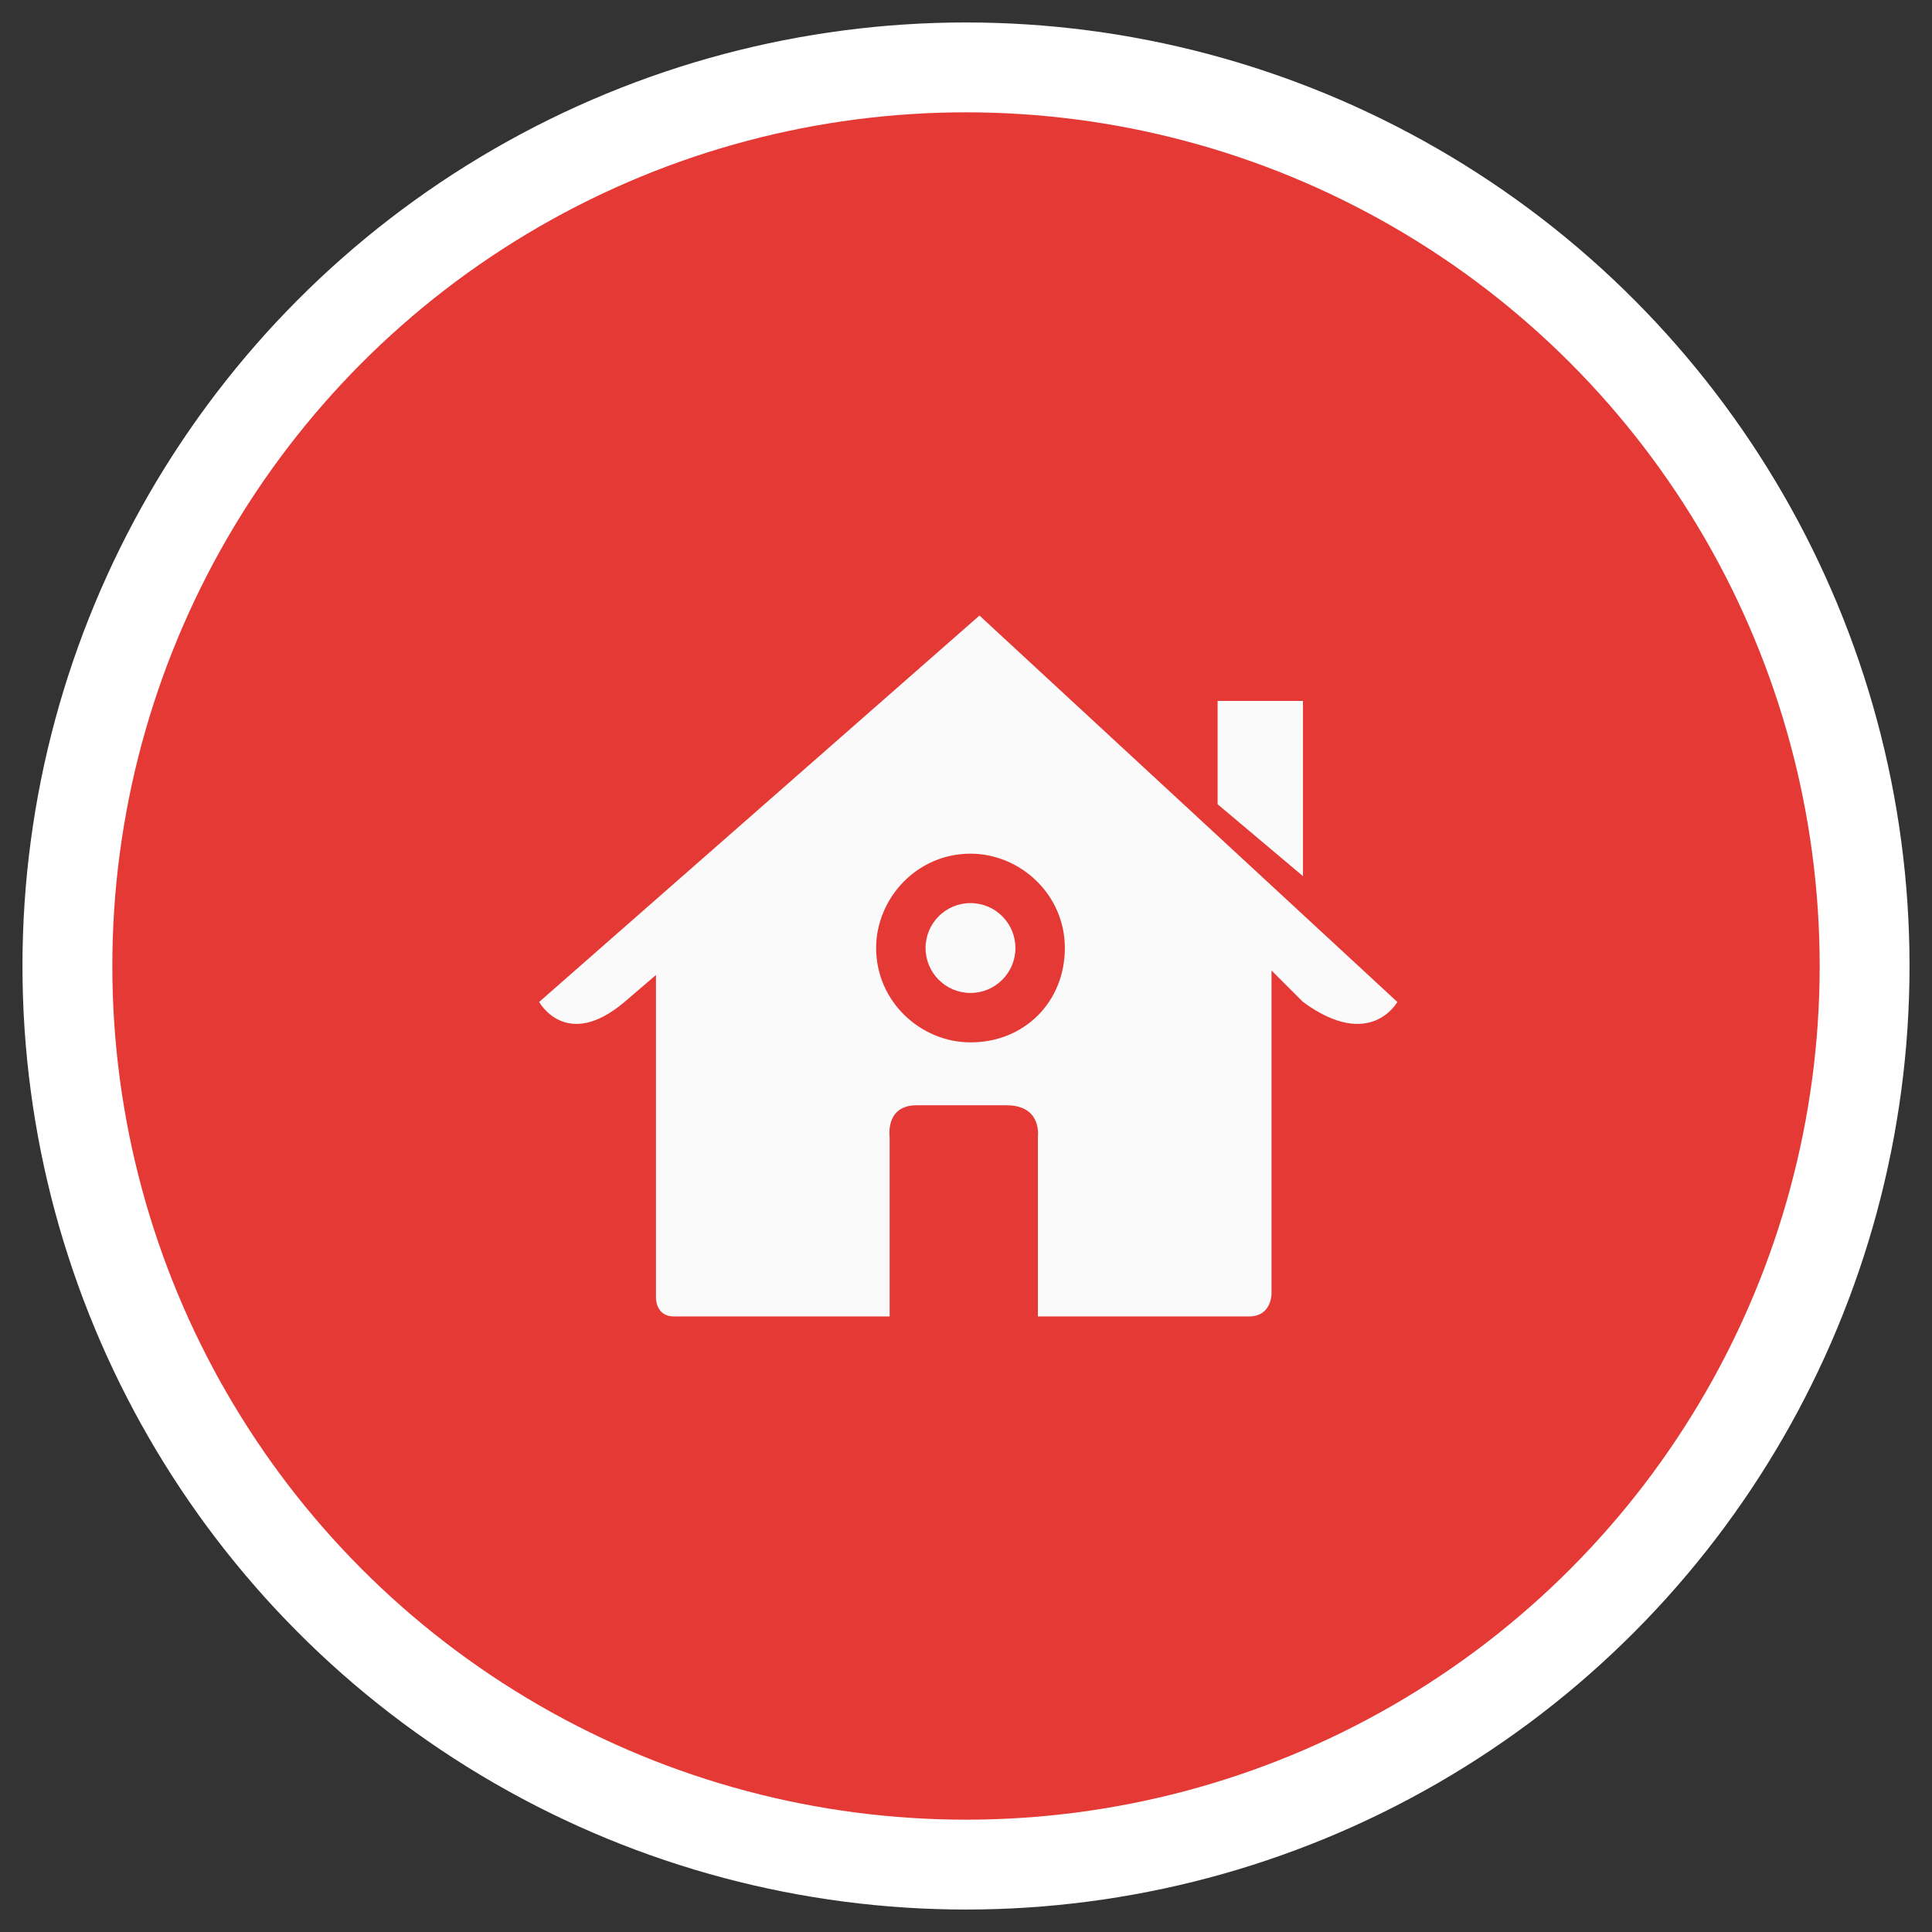 <?xml version="1.0" encoding="utf-8"?>
<!-- Generator: Adobe Illustrator 18.0.0, SVG Export Plug-In . SVG Version: 6.00 Build 0)  -->
<!DOCTYPE svg PUBLIC "-//W3C//DTD SVG 1.1//EN" "http://www.w3.org/Graphics/SVG/1.1/DTD/svg11.dtd">
<svg version="1.1" xmlns="http://www.w3.org/2000/svg" xmlns:xlink="http://www.w3.org/1999/xlink" x="0px" y="0px"
	 viewBox="0 0 43 43" enable-background="new 0 0 43 43" xml:space="preserve">
<rect x="0" y="0" width="43" height="43" fill="#333333" stroke="none"/>
<g id="Capa_1">
</g>
<g id="MAPA">
	<g id="ui_x5F_buttonCircle_big_x5F_blue">
	</g>
</g>
<g id="BOTONES">
</g>
<g id="SUPERIOR_BAR">
</g>
<g id="BUSCADOR-LUPA_1_">
</g>
<g id="Capa_4">
</g>
<g id="categorias">
	<g>
		<circle fill="#E53935" stroke="#FFFFFF" stroke-width="2" stroke-miterlimit="10" cx="21.5" cy="21.5" r="20"/>
		<g>
			<path fill="#FAFAFA" d="M21.8,13.7l-9.8,8.6c0,0,0.6,1.1,1.9,0l0.7-0.6v7.2c0,0,0,0.4,0.4,0.4c0.5,0,4.8,0,4.8,0l0-4
				c0,0-0.1-0.7,0.6-0.7h2c0.8,0,0.7,0.7,0.7,0.7l0,4c0,0,4.1,0,4.7,0c0.5,0,0.5-0.5,0.5-0.5v-7.2l0.7,0.7c1.5,1.1,2.1,0,2.1,0
				L21.8,13.7z M21.6,23.2c-1.1,0-2.1-0.9-2.1-2.1c0-1.1,0.9-2.1,2.1-2.1c1.1,0,2.1,0.9,2.1,2.1C23.7,22.3,22.8,23.2,21.6,23.2z"/>
			<polygon fill="#FAFAFA" points="29,19.5 29,15.6 27.1,15.6 27.1,17.9 			"/>
			<circle fill="#FAFAFA" cx="21.6" cy="21.1" r="1"/>
		</g>
	</g>
</g>
<g id="BUSCADOR_EXPANDIDO">
</g>
<g id="CAPA-OSCURECIDA">
</g>
<g id="MENU_LATERAL_IZDO">
</g>
<g id="VENTANA-EMERGENTE-REGISTRO">
</g>
<g id="MENU_ANDROID_INFERIOR">
	<g id="ui_x5F_button_x5F_raised_2">
	</g>
	<g id="ui_x5F_dialog_x5F_light_2">
	</g>
	<g id="ic_x5F_radioButtonOn_x5F_color_x0D_">
	</g>
	<g id="ui_x5F_searchField_x5F_inset_x5F_light">
	</g>
</g>
</svg>

